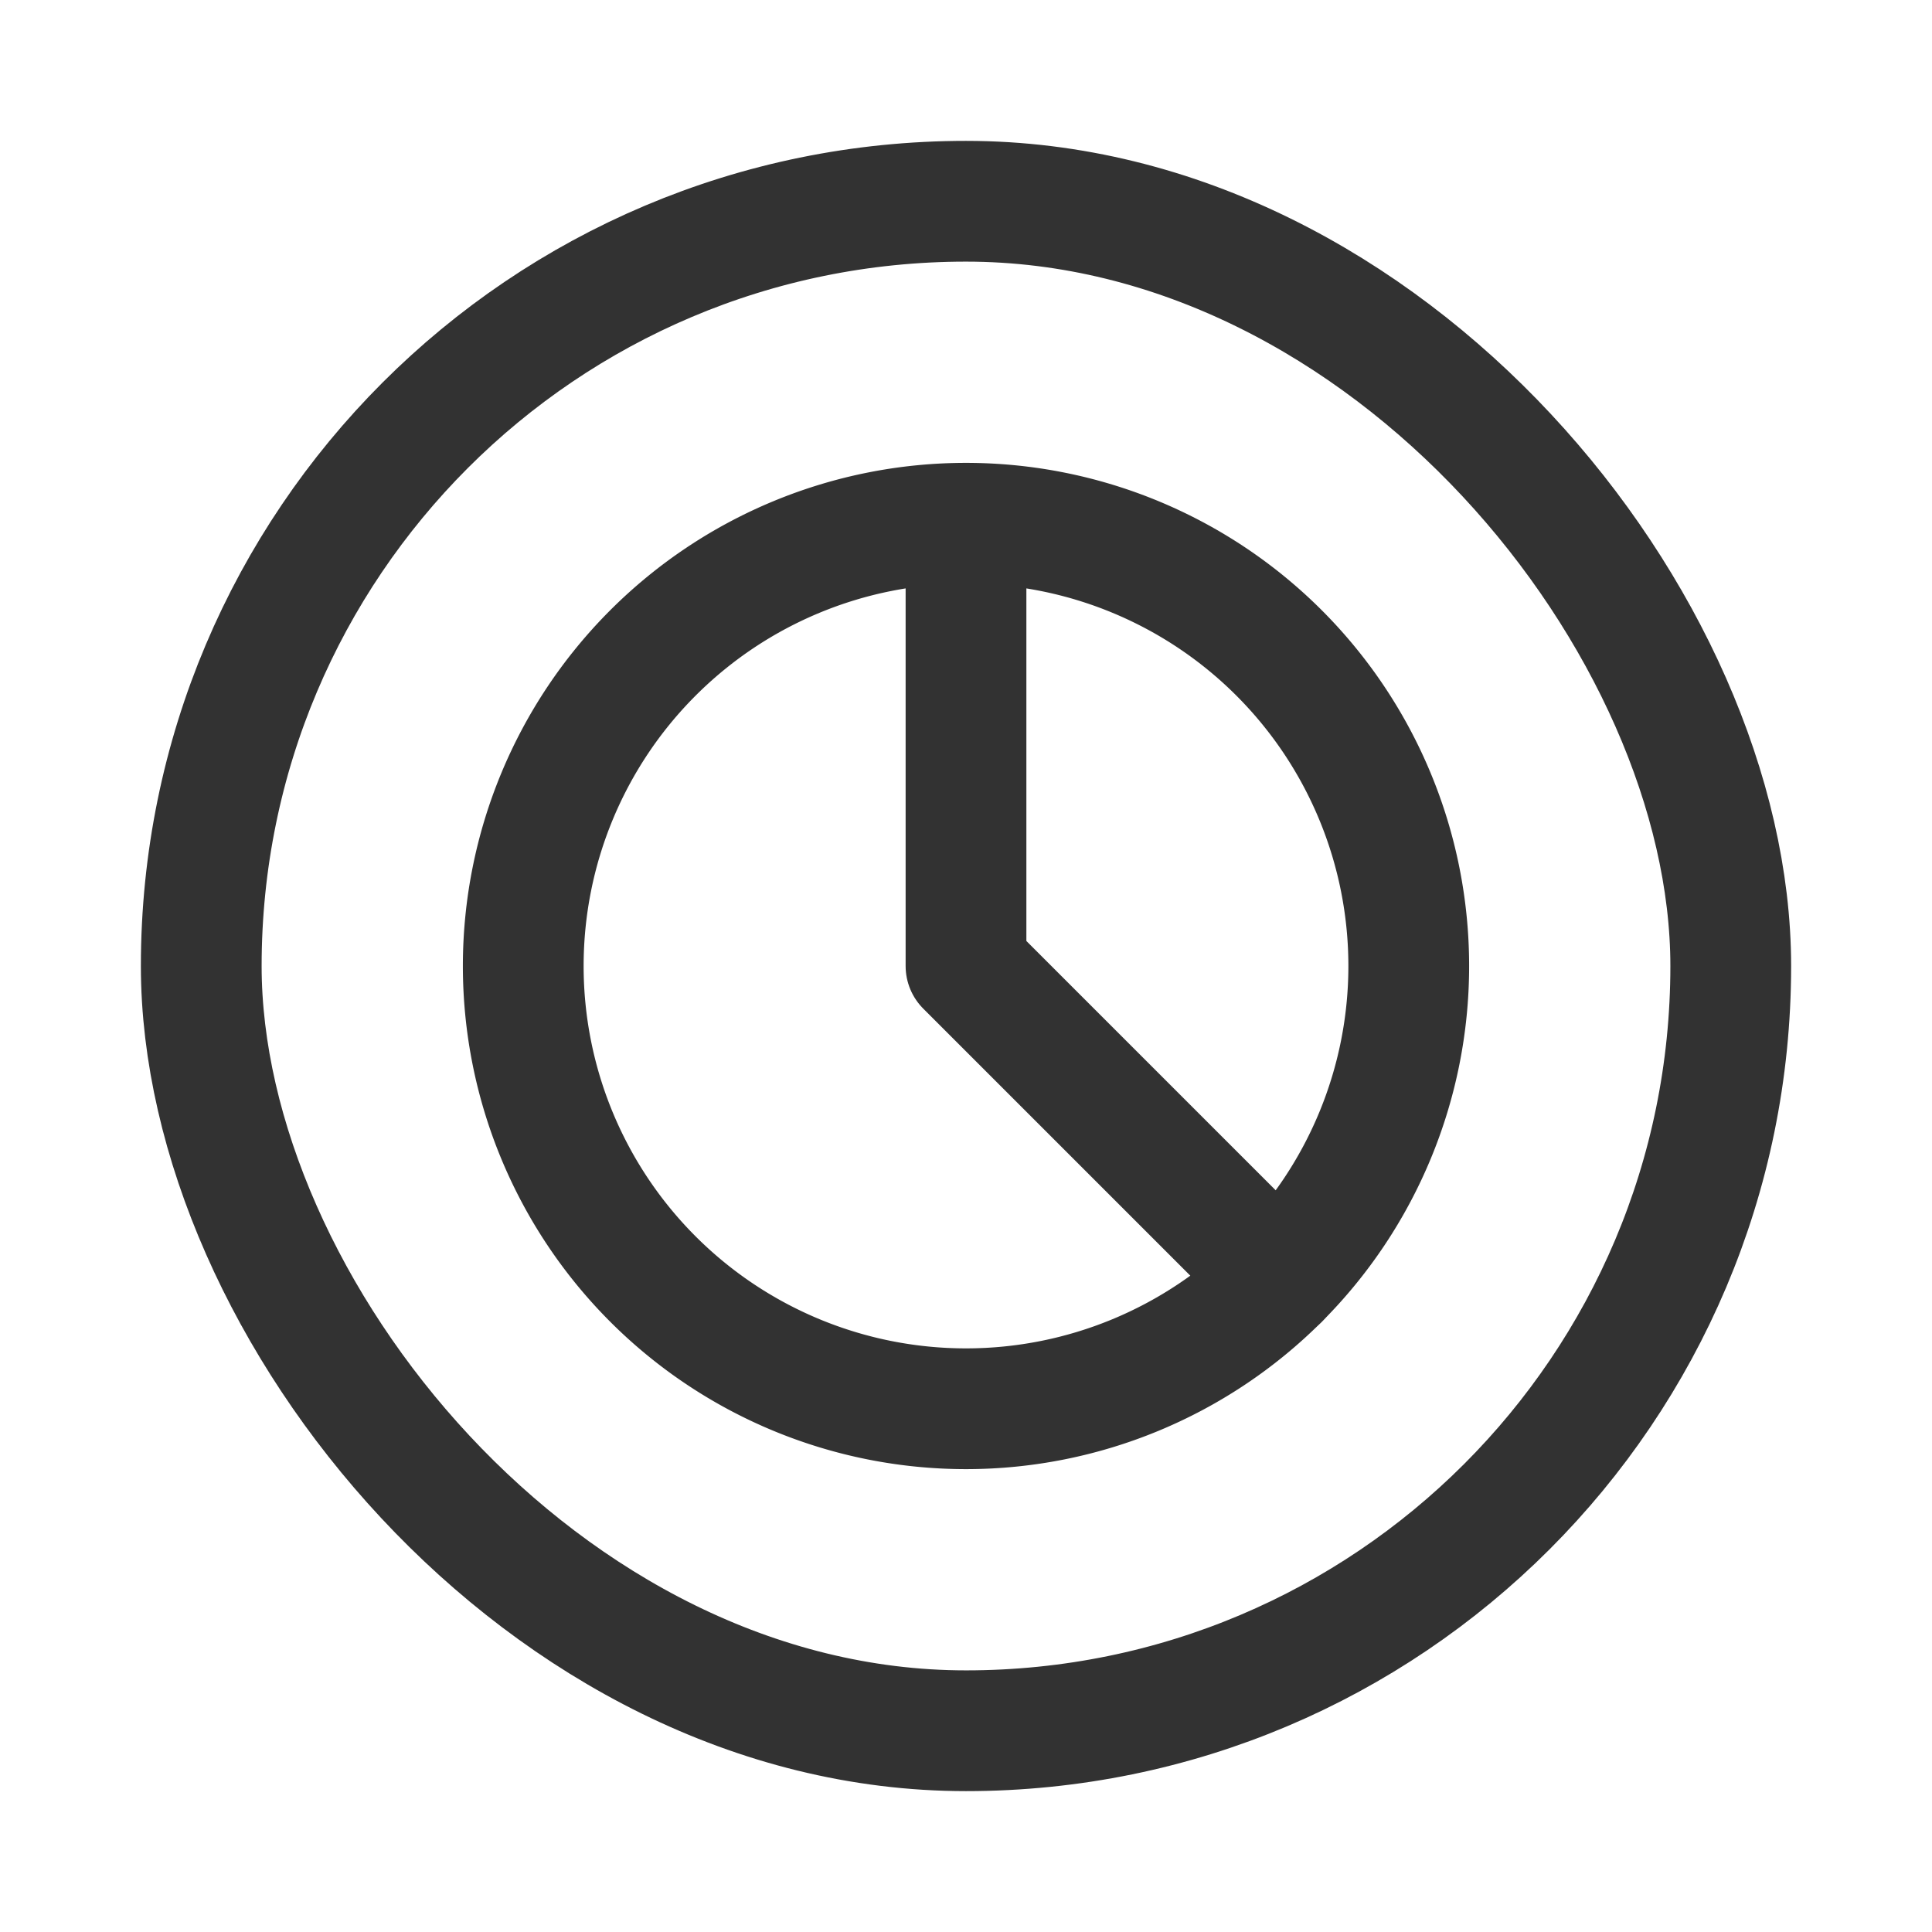 <svg id="Layer_3" data-name="Layer 3" xmlns="http://www.w3.org/2000/svg" viewBox="0 0 24 24"><path d="M12,17.5A5.5,5.5,0,1,1,17.5,12,5.5,5.5,0,0,1,12,17.5" fill="none" stroke="#323232" stroke-linecap="round" stroke-linejoin="round" stroke-width="1.5"/><rect x="2.5" y="2.5" width="19" height="19" rx="9.5" stroke-width="1.5" stroke="#323232" stroke-linecap="round" stroke-linejoin="round" fill="none"/><path d="M15.889,15.889,12,12V6.509" fill="none" stroke="#323232" stroke-linecap="round" stroke-linejoin="round" stroke-width="1.5"/><rect width="24" height="24" fill="none"/></svg>